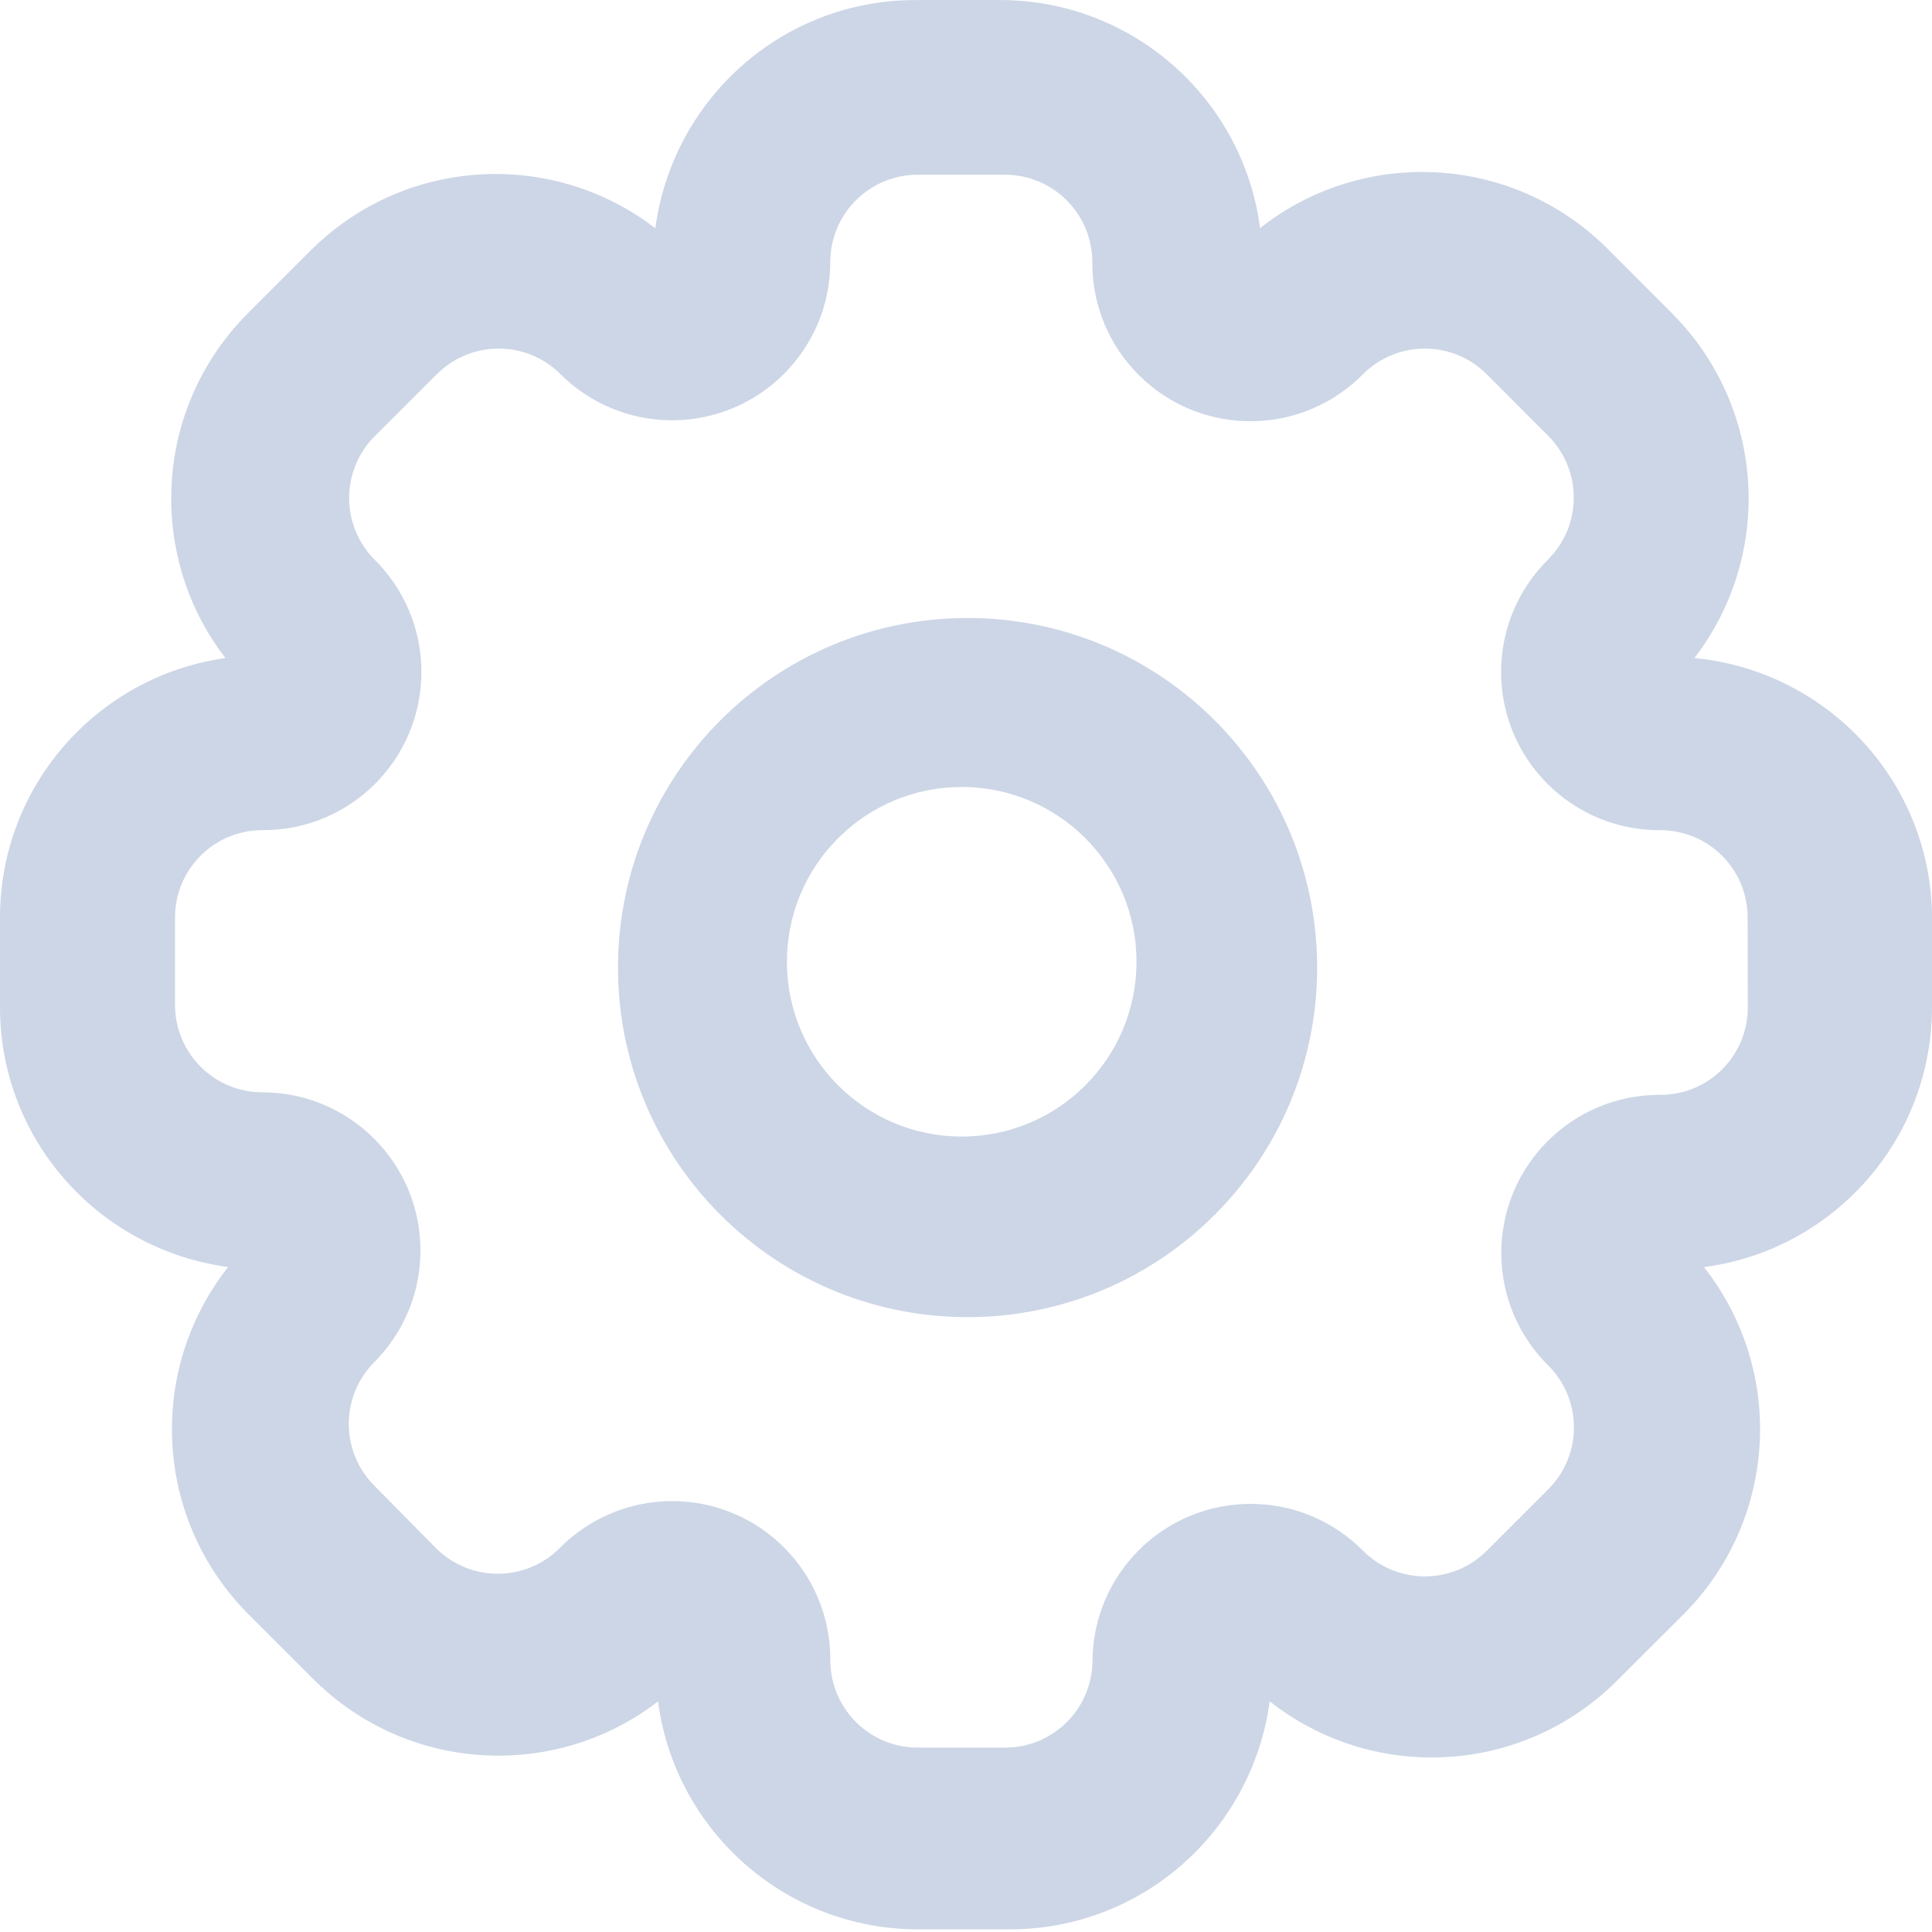 <!-- Generated by IcoMoon.io -->
<svg version="1.1" xmlns="http://www.w3.org/2000/svg" width="32" height="32" viewBox="0 0 32 32">
<title>settings</title>
<path fill="#cdd6e6" d="M20.022 11.836c1.106 1.056 1.794 2.543 1.794 4.19 0 3.198-2.592 5.79-5.79 5.79-1.647 0-3.134-0.688-4.188-1.792l-0.002-0.002c-0.99-1.037-1.6-2.445-1.6-3.996 0-3.198 2.592-5.79 5.79-5.79 1.551 0 2.959 0.61 3.998 1.602l-0.002-0.002zM18.824 15.93c0-1.599-1.296-2.895-2.895-2.895s-2.895 1.296-2.895 2.895v0c0 1.599 1.296 2.895 2.895 2.895s2.895-1.296 2.895-2.895v0z"></path>
<path fill="#cdd6e6" d="M32 15.196v1.448c0 0.011 0 0.024 0 0.037 0 2.199-1.635 4.017-3.756 4.303l-0.022 0.002c1.372 1.742 1.21 4.24-0.376 5.79l-1.028 1.026c-0.789 0.807-1.888 1.307-3.104 1.307-1.017 0-1.953-0.35-2.693-0.936l0.009 0.007c-0.29 2.142-2.106 3.776-4.305 3.776-0.013 0-0.026-0-0.039-0h-1.446c-0.010 0-0.023 0-0.035 0-2.198 0-4.015-1.634-4.303-3.754l-0.002-0.022c-0.724 0.561-1.645 0.899-2.645 0.899-1.201 0-2.289-0.488-3.075-1.277l-1.026-1.026c-0.806-0.789-1.306-1.888-1.306-3.104 0-1.018 0.35-1.954 0.937-2.695l-0.007 0.009c-2.143-0.289-3.778-2.106-3.778-4.305 0-0.013 0-0.026 0-0.039v0.002-1.448c0.001-2.183 1.612-3.988 3.711-4.293l0.023-0.003c-0.56-0.724-0.898-1.644-0.898-2.644 0-1.2 0.487-2.286 1.274-3.072l1.028-1.028c0.786-0.787 1.872-1.274 3.072-1.274 1 0 1.92 0.338 2.654 0.906l-0.010-0.007c0.288-2.144 2.106-3.78 4.306-3.78 0.013 0 0.026 0 0.038 0h1.446c2.166 0.041 3.941 1.661 4.224 3.756l0.002 0.022c0.731-0.58 1.668-0.93 2.686-0.93 1.216 0 2.315 0.5 3.104 1.305l0.001 0.001 1.026 1.028c1.544 1.54 1.706 3.986 0.378 5.716 2.21 0.214 3.925 2.056 3.936 4.301v0.001zM28.946 15.196c0-0.8-0.648-1.446-1.448-1.446-0.004 0-0.010 0-0.015 0-1.447 0-2.62-1.173-2.62-2.62 0-0.731 0.3-1.392 0.783-1.868l0-0c0.26-0.262 0.42-0.622 0.42-1.020s-0.16-0.758-0.42-1.020l0 0-1.026-1.028c-0.262-0.26-0.622-0.42-1.020-0.42s-0.758 0.16-1.020 0.42l0-0c-0.476 0.483-1.137 0.783-1.868 0.783-1.447 0-2.62-1.173-2.62-2.62 0-0.005 0-0.011 0-0.016v0.001c0-0.8-0.648-1.448-1.448-1.448h-1.444c-0.8 0-1.448 0.648-1.448 1.448-0.001 1.446-1.173 2.619-2.62 2.619-0.723 0-1.378-0.293-1.852-0.767v0c-0.262-0.26-0.622-0.42-1.020-0.42s-0.758 0.16-1.020 0.42l0-0-1.044 1.042c-0.256 0.261-0.413 0.619-0.413 1.013s0.158 0.752 0.414 1.013l-0-0c0.483 0.476 0.783 1.137 0.783 1.868 0 1.447-1.173 2.62-2.62 2.62-0.005 0-0.011 0-0.016-0h0.001c-0.8 0-1.446 0.648-1.446 1.446v1.448c0 0.8 0.648 1.448 1.446 1.448 1.446 0.001 2.619 1.173 2.619 2.62 0 0.723-0.293 1.378-0.767 1.852v0c-0.26 0.262-0.42 0.622-0.42 1.020s0.16 0.758 0.42 1.020l-0-0 1.028 1.042c0.564 0.56 1.476 0.56 2.040 0 0.476-0.483 1.137-0.783 1.868-0.783 1.447 0 2.62 1.173 2.62 2.62 0 0.005 0 0.011-0 0.016v-0.001c0 0.8 0.648 1.448 1.448 1.448h1.446c0.8 0 1.448-0.648 1.448-1.448 0.017-1.434 1.184-2.589 2.62-2.589 0.73 0 1.391 0.299 1.866 0.781l0 0c0.564 0.56 1.476 0.56 2.040 0l1.028-1.028c0.26-0.262 0.42-0.622 0.42-1.020s-0.16-0.758-0.42-1.020l0 0c-0.483-0.476-0.783-1.137-0.783-1.868 0-1.447 1.173-2.62 2.62-2.62 0.006 0 0.012 0 0.018 0h-0.001c0.8 0 1.446-0.648 1.446-1.446z"></path>
</svg>

